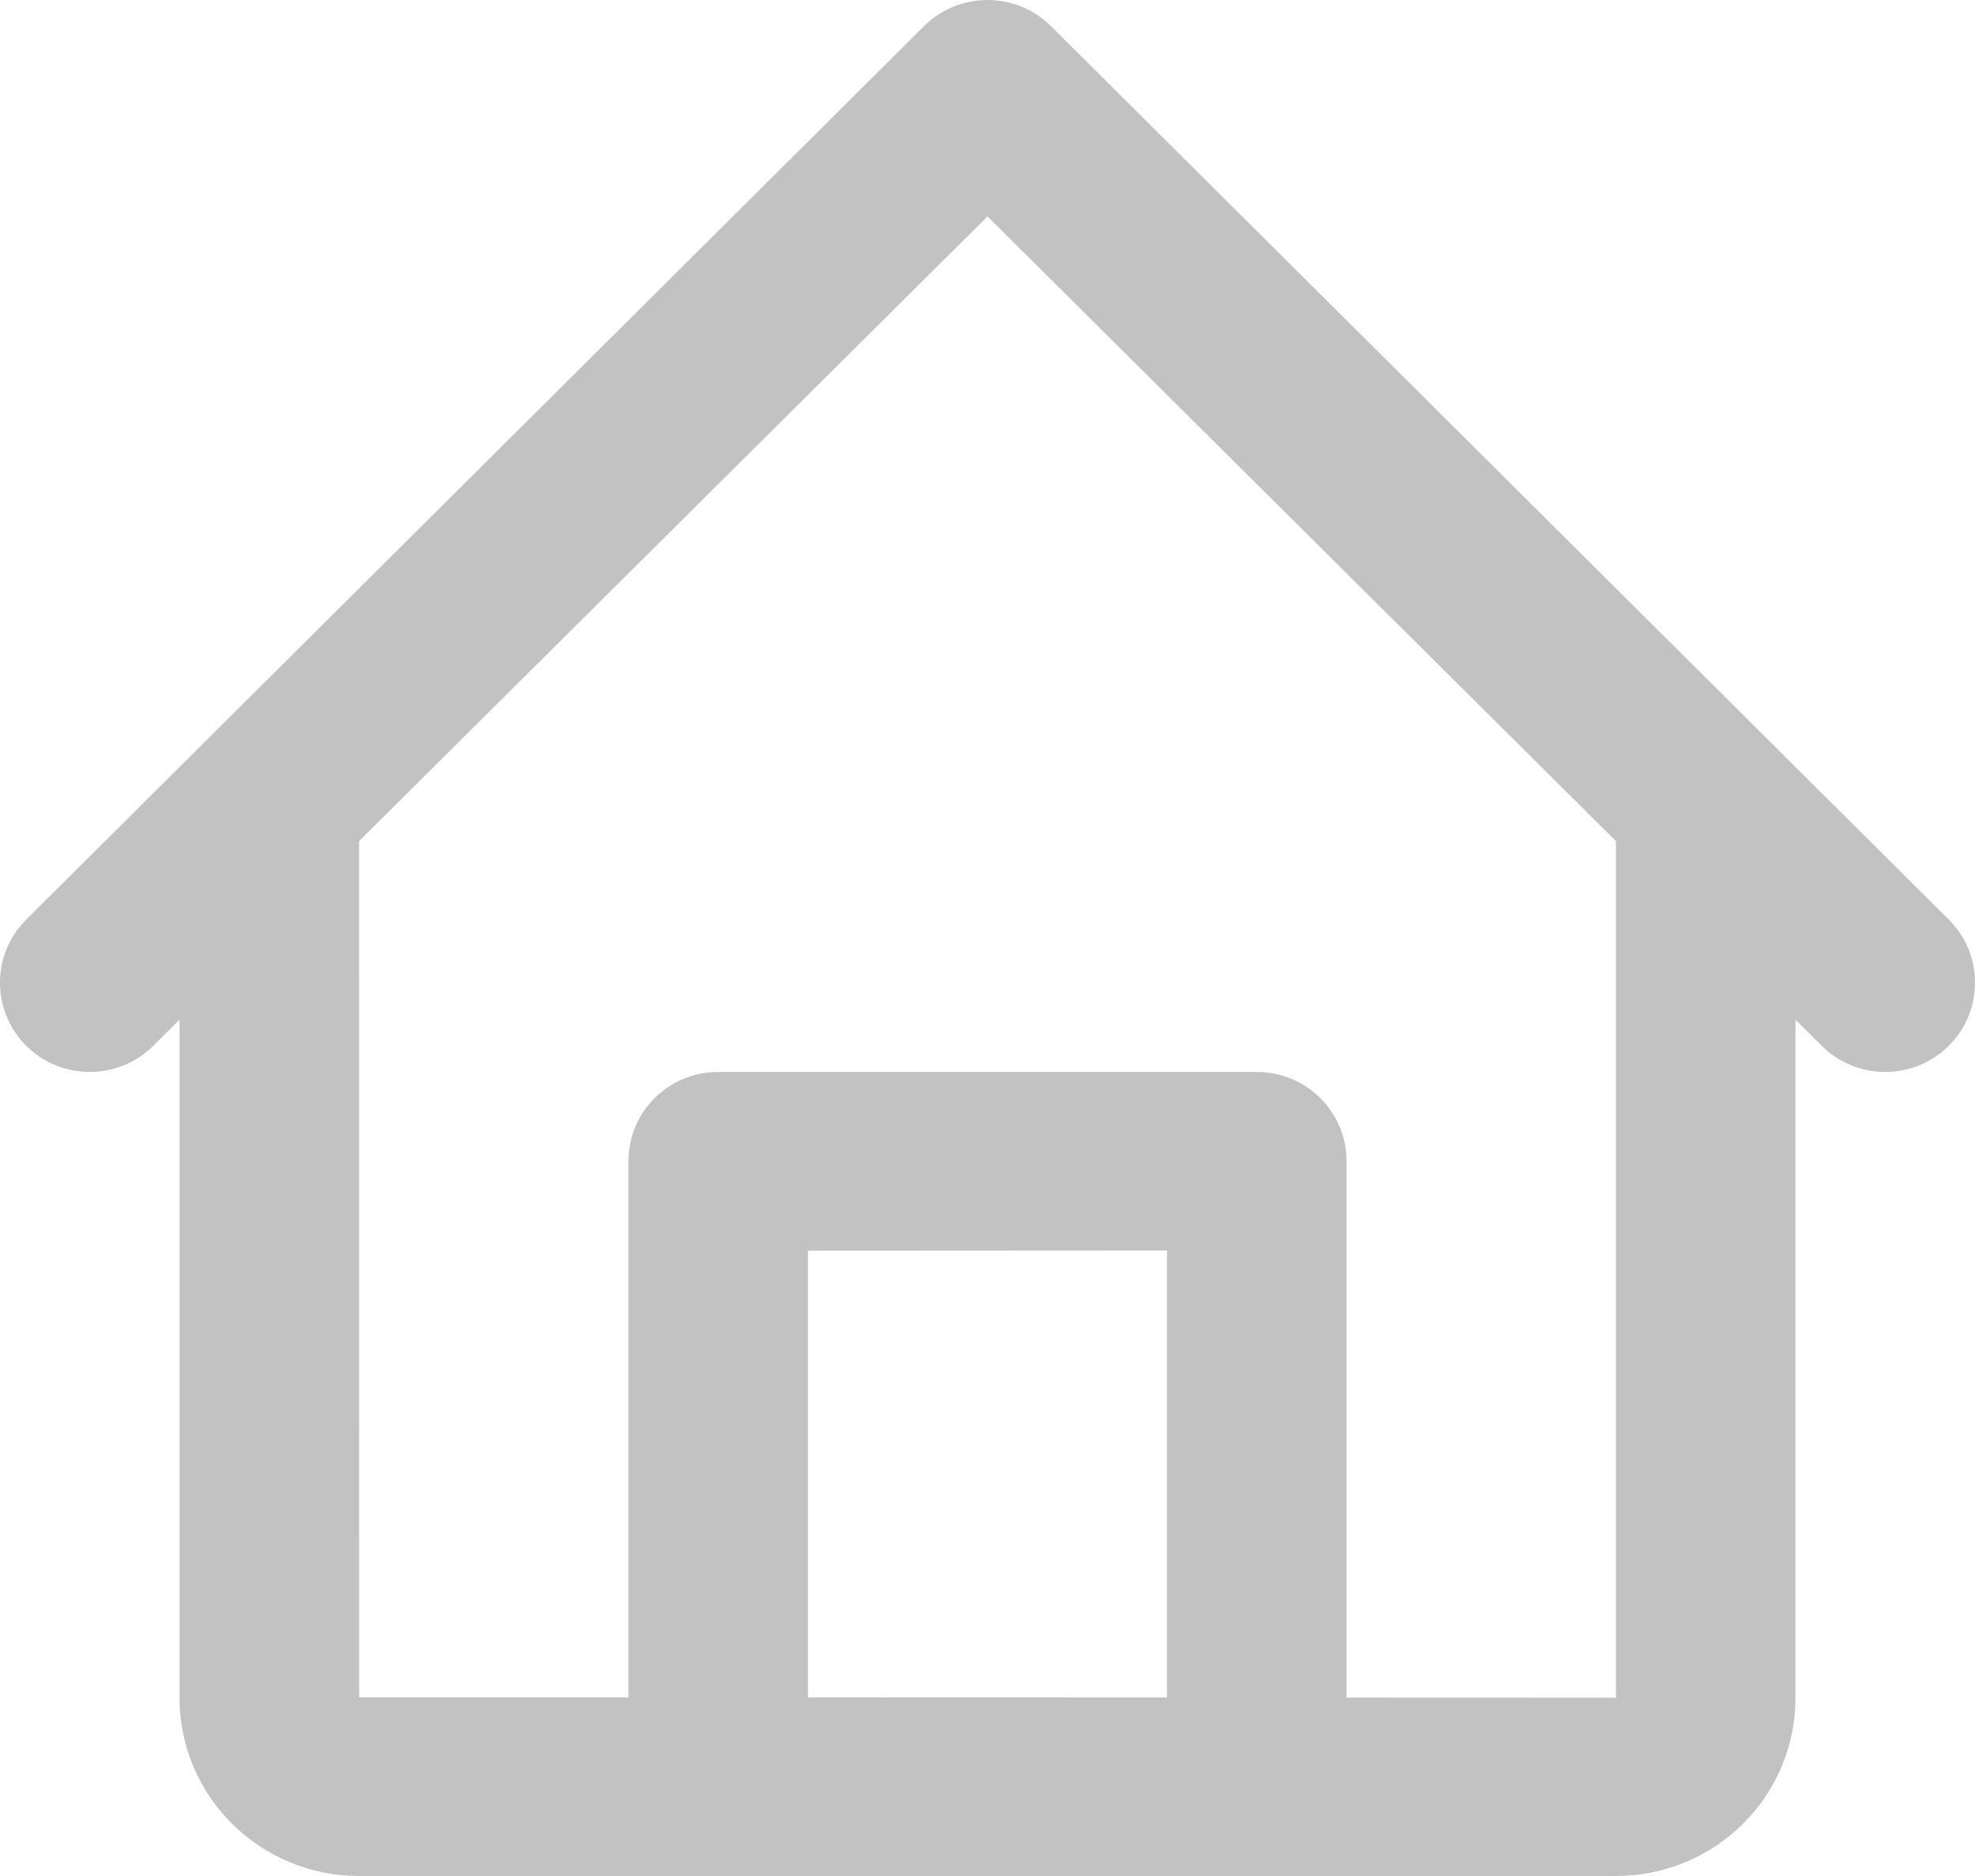 <svg width="20" height="19" viewBox="0 0 20 19" fill="none" xmlns="http://www.w3.org/2000/svg">
<g opacity="0.24">
<path fill-rule="evenodd" clip-rule="evenodd" d="M1.552 10.592C1.197 10.945 0.621 10.945 0.266 10.592C-0.089 10.239 -0.089 9.666 0.266 9.313L9.357 0.265C9.712 -0.088 10.288 -0.088 10.643 0.265L19.734 9.313C20.089 9.666 20.089 10.239 19.734 10.592C19.379 10.945 18.803 10.945 18.448 10.592L18.182 10.327V17.195C18.182 18.193 17.369 19 16.363 19H3.637C2.633 19 1.818 18.193 1.818 17.195V10.327L1.552 10.592ZM3.637 17.191L6.364 17.191V11.76C6.364 11.261 6.77 10.857 7.27 10.857H12.73C13.23 10.857 13.636 11.261 13.636 11.76V17.193L16.364 17.195V8.519L10 2.192L3.636 8.519C3.636 10.231 3.637 17.191 3.637 17.191ZM11.818 12.665V17.192L8.182 17.191V12.667L11.818 12.665Z" fill="black"/>
</g>
</svg>
